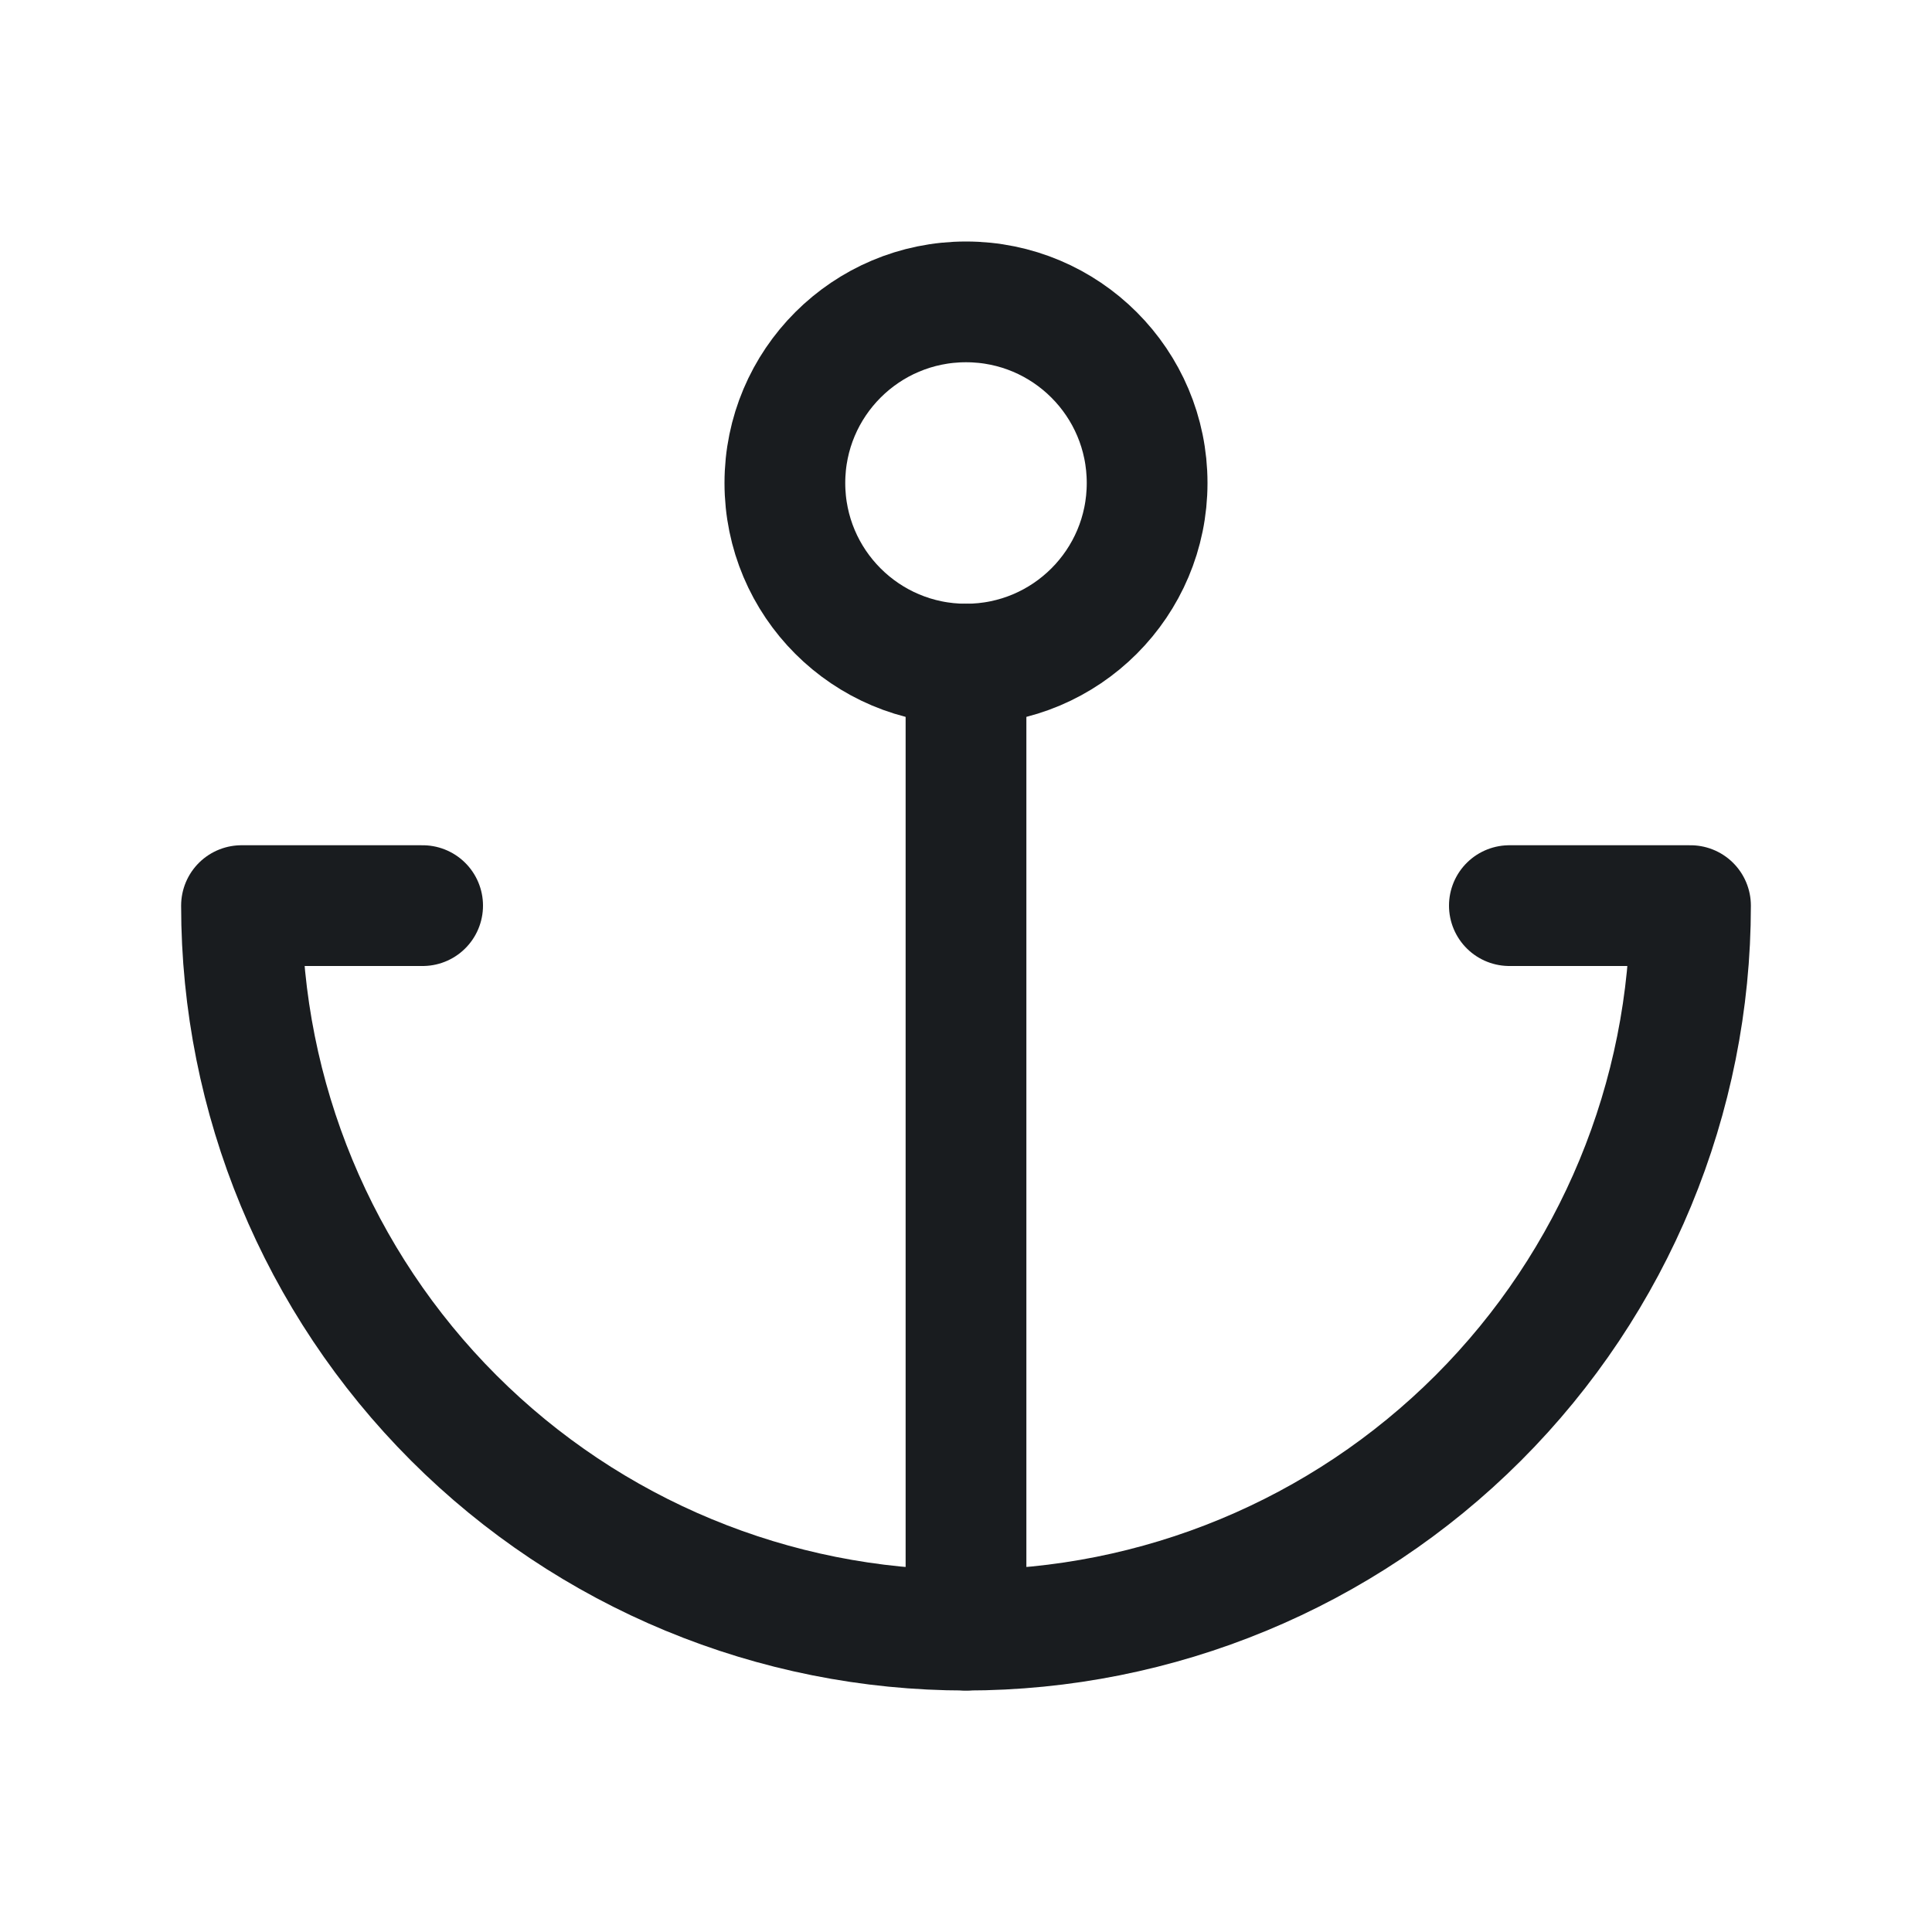 <svg width="24" height="24" viewBox="0 0 24 24" fill="none" xmlns="http://www.w3.org/2000/svg">
<path d="M12 8.25C13.243 8.25 14.25 7.243 14.25 6C14.25 4.757 13.243 3.75 12 3.75C10.757 3.75 9.75 4.757 9.75 6C9.75 7.243 10.757 8.25 12 8.25Z" stroke="#191C1F" stroke-width="1.5" stroke-linecap="round" stroke-linejoin="round"/>
<path d="M12 20.25V8.25" stroke="#191C1F" stroke-width="1.5" stroke-linecap="round" stroke-linejoin="round"/>
<path d="M5.25 11.25H3C3 13.637 3.948 15.926 5.636 17.614C7.324 19.302 9.613 20.25 12 20.25C14.387 20.25 16.676 19.302 18.364 17.614C20.052 15.926 21 13.637 21 11.25H18.75" stroke="#191C1F" stroke-width="1.5" stroke-linecap="round" stroke-linejoin="round"/>
</svg>
